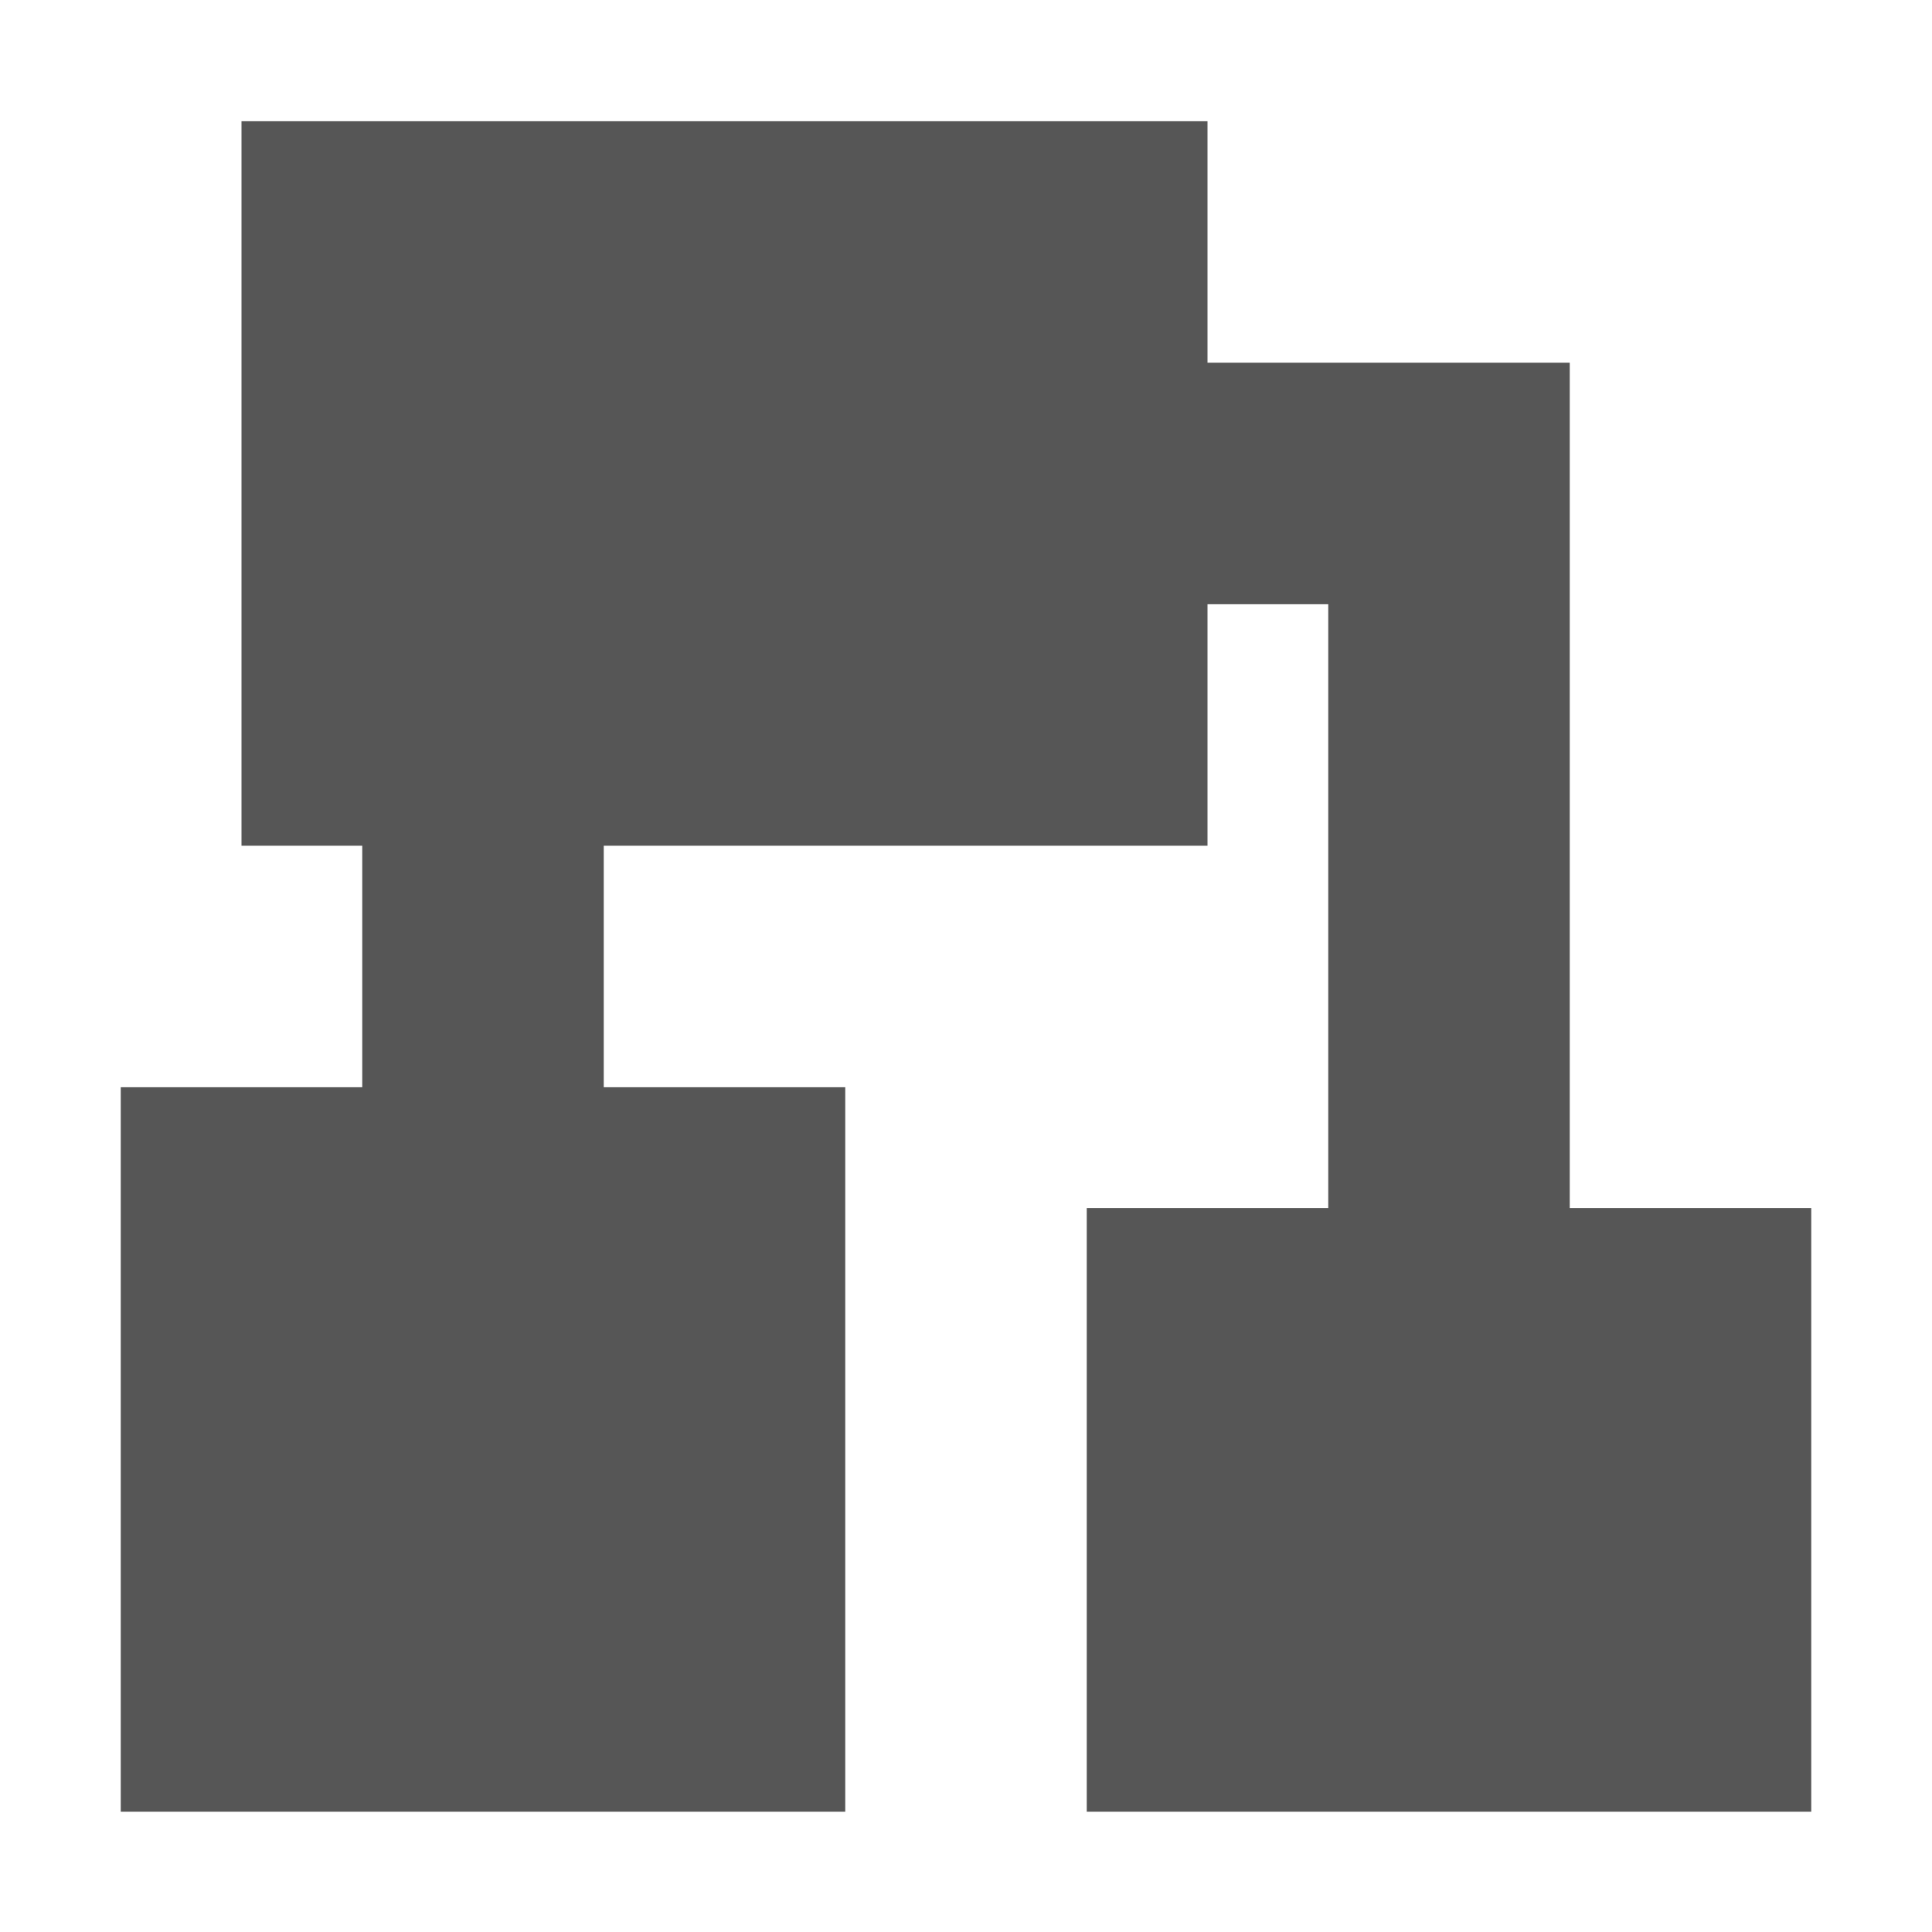<svg xmlns="http://www.w3.org/2000/svg" width="16" height="16"><defs><style id="current-color-scheme" type="text/css"></style></defs><path d="M2 1.004v6h1v2H1v6h6v-6H5v-2h5v-2h1v5H9v5h6v-5h-2v-7h-3v-2H2z" fill="currentColor" color="#565656"/></svg>